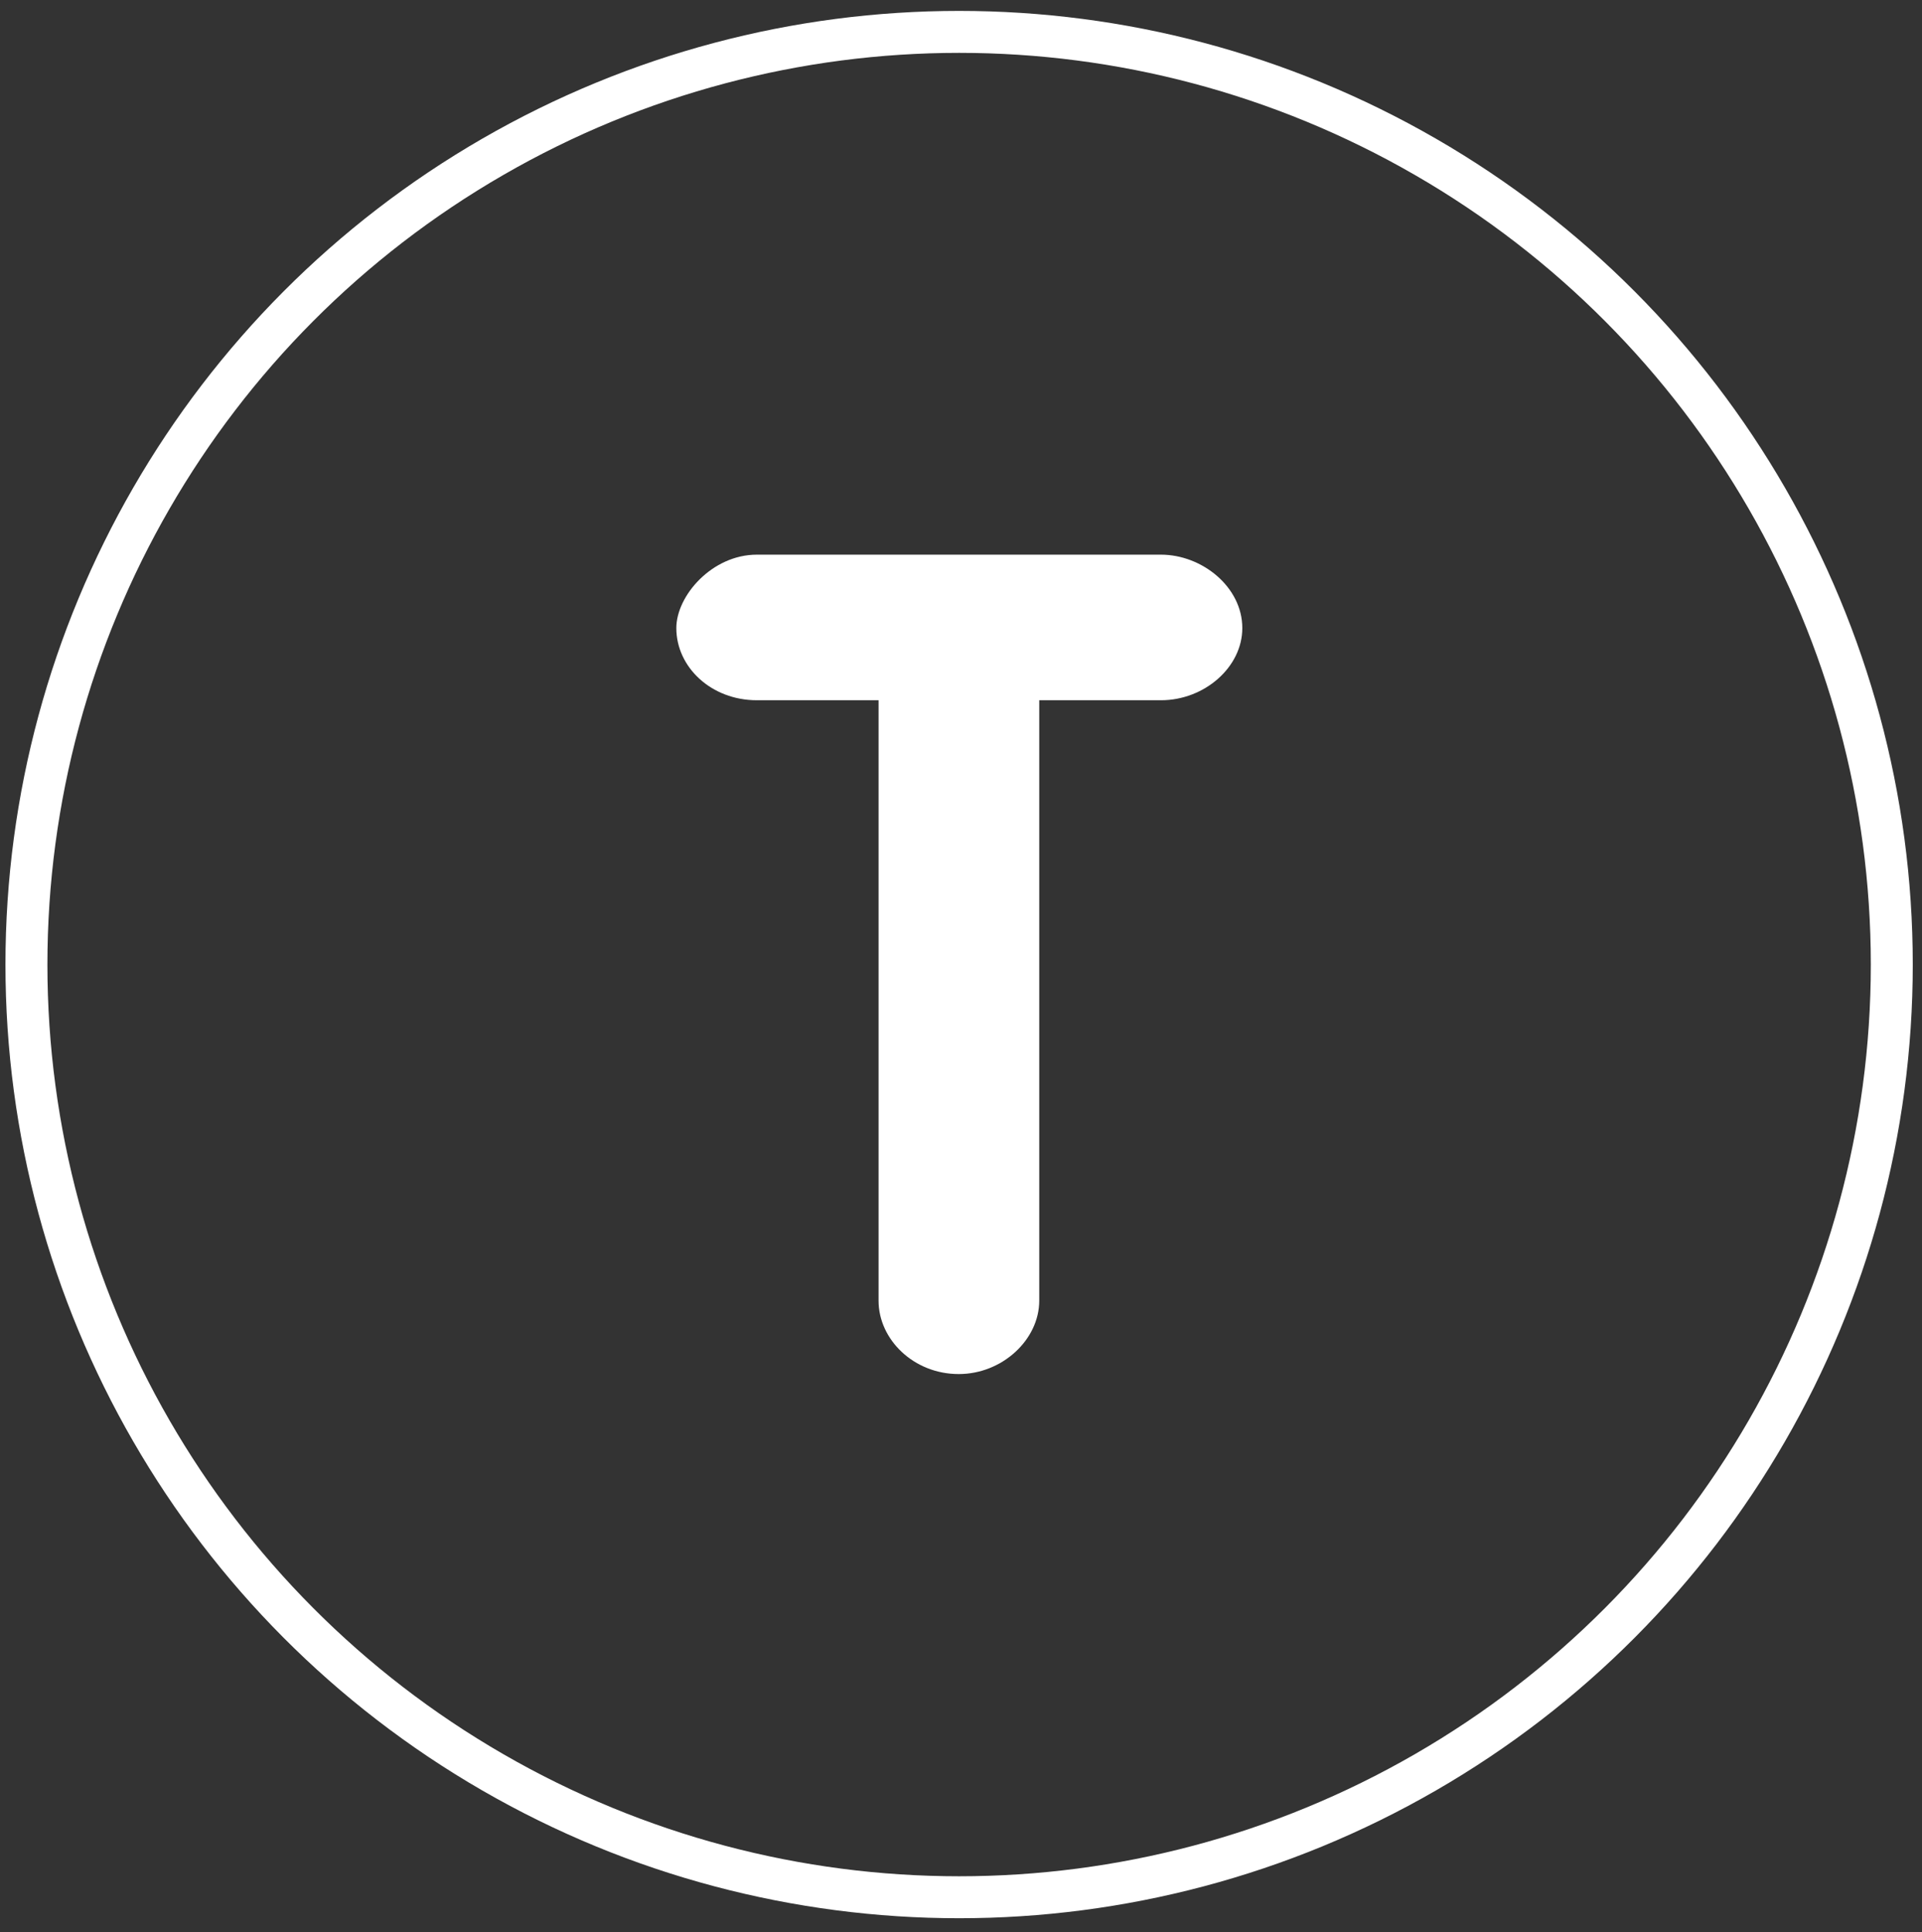 <?xml version="1.0" encoding="utf-8"?>
<!-- Generator: Adobe Illustrator 19.1.0, SVG Export Plug-In . SVG Version: 6.00 Build 0)  -->
<svg version="1.1" id="Ebene_1" xmlns="http://www.w3.org/2000/svg" xmlns:xlink="http://www.w3.org/1999/xlink" x="0px" y="0px"
	 viewBox="0 0 458.1 460.5" style="enable-background:new 0 0 458.1 460.5;" xml:space="preserve">
<rect x="0" y="0" width="458.1" height="460.5" fill="#333333" stroke="none"/>
<style type="text/css">
	.st0{fill:none;stroke:#FFFFFF;stroke-width:10;stroke-miterlimit:10;}
	.st1{fill:#FFFFFF;}
</style>
<circle class="st0" cx="228.6" cy="229.9" r="222.3"/>
<g>
	<path class="st1" d="M209.4,166.9h-29c-10.9,0-19.2-7.9-19.2-17.2c0-7.7,8.5-17.5,19.2-17.5h96.3c9.8,0,19.4,7.7,19.4,17.5
		c0,9.3-9,17.2-19.4,17.2h-29V310c0,9.3-8.8,17.5-19.2,17.5c-10.7,0-19.1-8.2-19.1-17.5V166.9z"/>
</g>
</svg>
